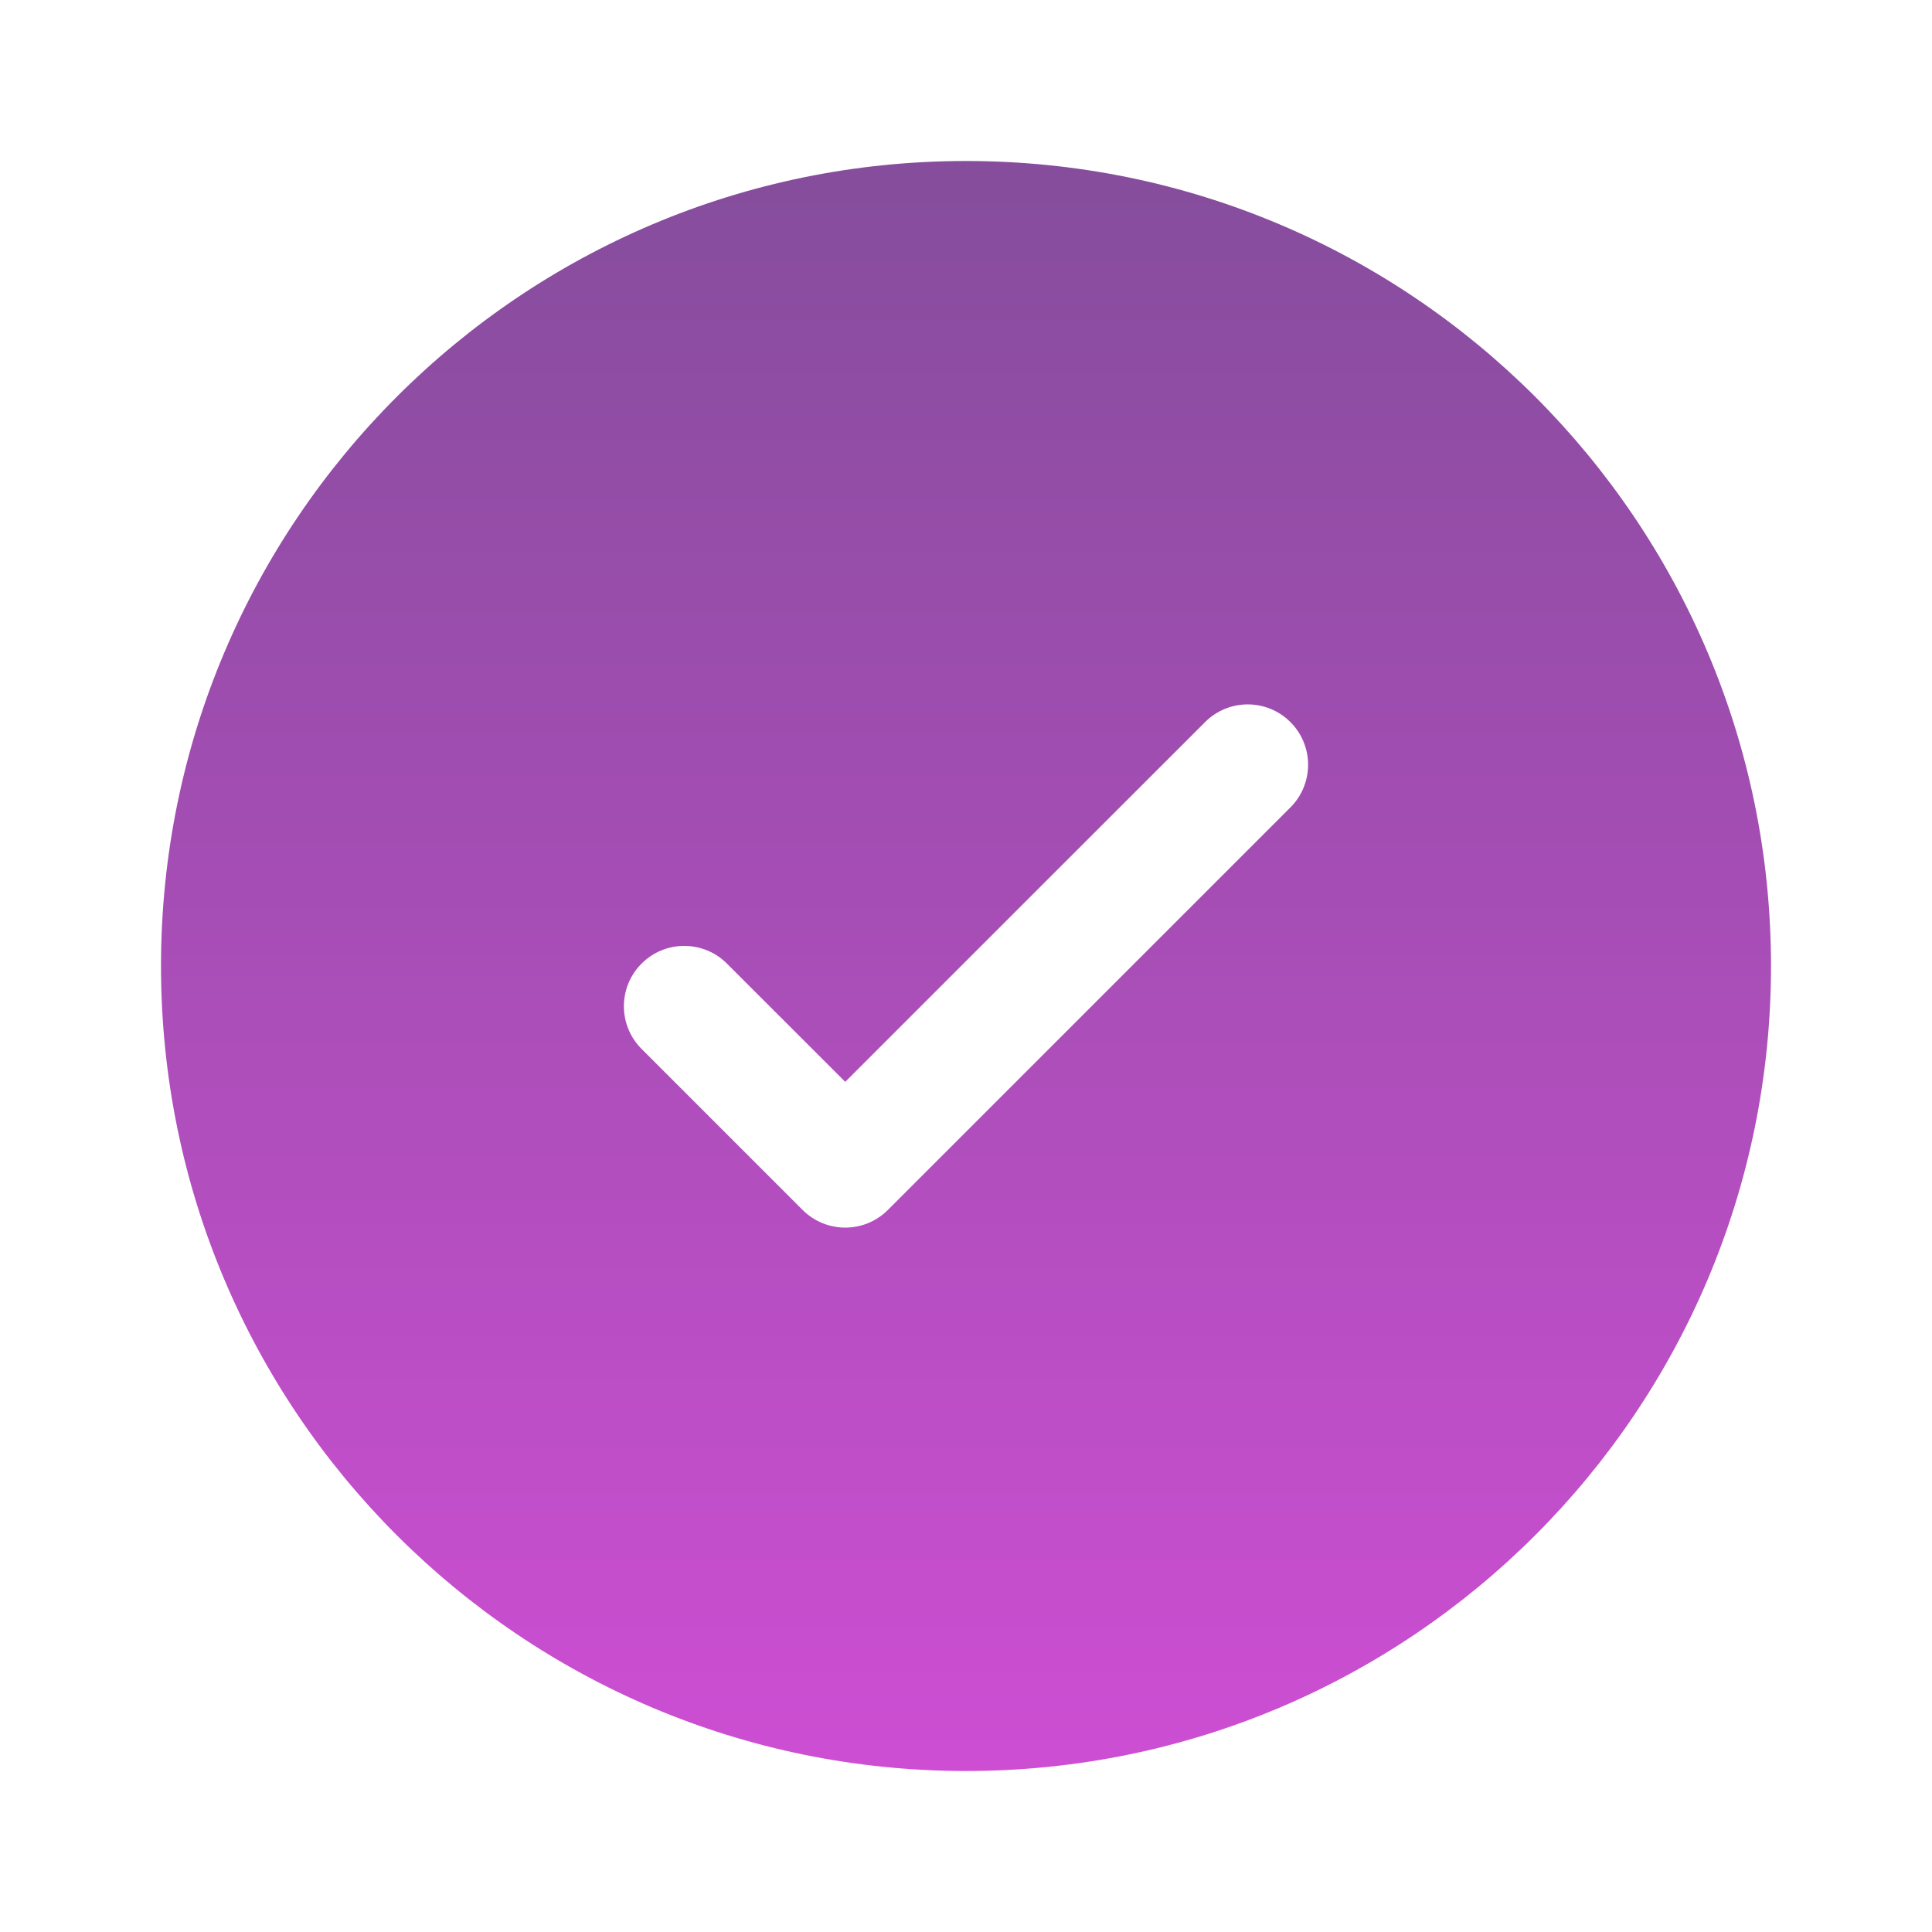 <svg xmlns="http://www.w3.org/2000/svg" width="24" height="24" fill="none" viewBox="0 0 24 24" id="check-circle"><path fill="url(#paint0_linear_2461_9303)" fill-rule="evenodd" d="M22 12C22 17.523 17.523 22 12 22C6.477 22 2 17.523 2 12C2 6.477 6.477 2 12 2C17.523 2 22 6.477 22 12ZM16.03 8.97C16.323 9.263 16.323 9.737 16.03 10.03L11.03 15.03C10.737 15.323 10.263 15.323 9.97 15.03L7.97 13.03C7.677 12.737 7.677 12.263 7.97 11.97C8.263 11.677 8.737 11.677 9.03 11.97L10.5 13.439L12.735 11.204L14.97 8.97C15.263 8.677 15.737 8.677 16.03 8.97Z" clip-rule="evenodd"></path><defs><linearGradient id="paint0_linear_2461_9303" x1="12" x2="12" y1="2" y2="22" gradientUnits="userSpaceOnUse"><stop stop-color="#854D9C"></stop><stop offset="1" stop-color="#CD4ED3"></stop></linearGradient></defs></svg>
